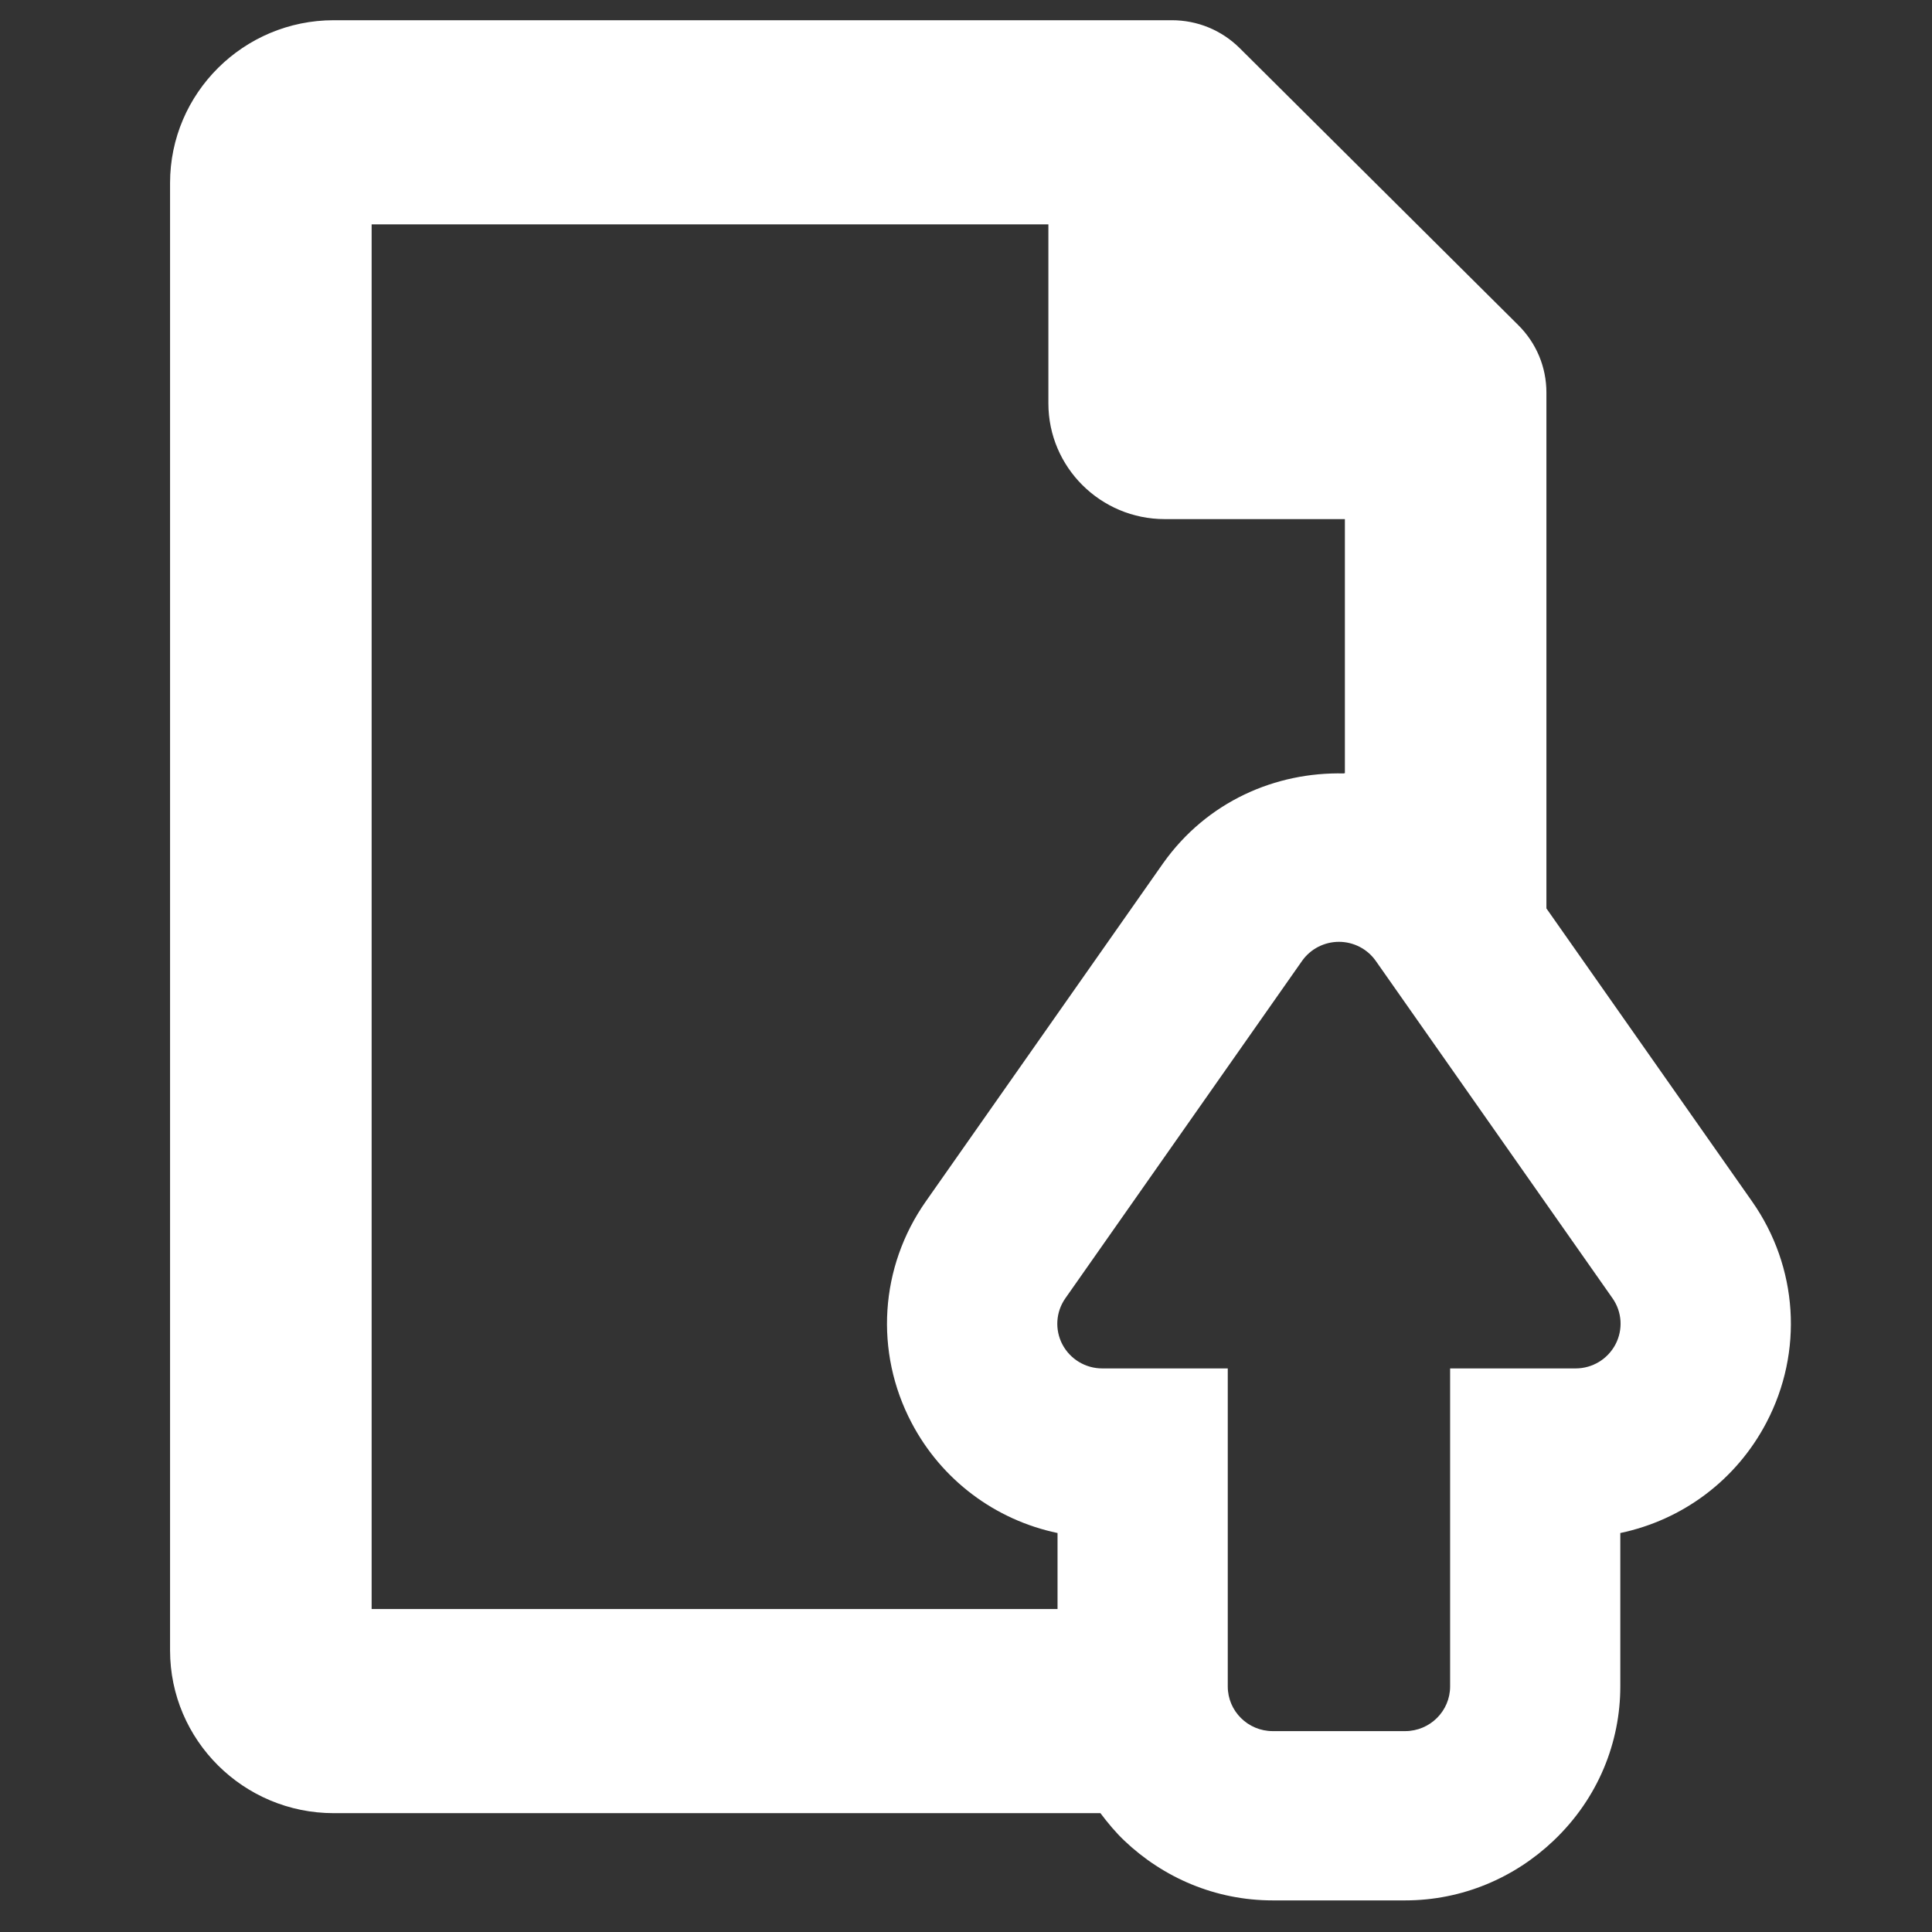<svg width="45" height="45" viewBox="0 0 45 45" fill="none" xmlns="http://www.w3.org/2000/svg">
<rect x="0" y="0" width="45" height="45" fill="#333333" stroke="none"/>
<g clip-path="url(#clip0_51_129)">
<path d="M40.808 27.982L36.019 21.159V19.317V18.303V9.145C36.019 8.55 35.785 7.991 35.362 7.571L28.877 1.123C28.453 0.702 27.89 0.471 27.294 0.471H7.774C5.671 0.471 3.961 2.172 3.961 4.262V38.441C3.961 40.531 5.671 42.232 7.774 42.232H22.068H25.631C25.802 42.458 25.983 42.678 26.19 42.874C27.091 43.73 28.303 44.264 29.645 44.264C32.062 44.264 29.533 44.264 32.728 44.264C34.068 44.264 35.284 43.73 36.184 42.874C37.233 41.879 37.74 40.571 37.74 39.281V35.707C39.196 35.402 40.443 34.47 41.142 33.137C42.009 31.486 41.882 29.51 40.808 27.982ZM16.073 37.477H8.656V5.226H24.419V9.396C24.419 10.882 25.634 12.091 27.129 12.091H31.325V18.011H31.302V18.015C29.715 17.978 28.114 18.665 27.091 20.107L21.565 27.982C20.491 29.51 20.364 31.486 21.231 33.137C21.93 34.47 23.177 35.402 24.632 35.707V37.477H23.709H16.073V37.477ZM37.627 31.314C37.445 31.658 37.09 31.873 36.7 31.873H36.698H33.776V39.281C33.776 39.855 33.305 40.321 32.729 40.321H32.728H29.645H29.643C29.067 40.321 28.597 39.855 28.597 39.281V31.873H25.674H25.673C25.283 31.873 24.927 31.658 24.745 31.314C24.565 30.969 24.591 30.556 24.816 30.237L30.327 22.382C30.523 22.103 30.845 21.937 31.186 21.937H31.187C31.528 21.937 31.849 22.103 32.045 22.382L37.557 30.237C37.782 30.556 37.808 30.969 37.627 31.314Z" fill="white"/>
</g>
<defs>
<clipPath id="clip0_51_129">
<rect width="44.051" height="43.792" fill="white" transform="translate(0.812 0.471)"/>
</clipPath>
</defs>
</svg>
